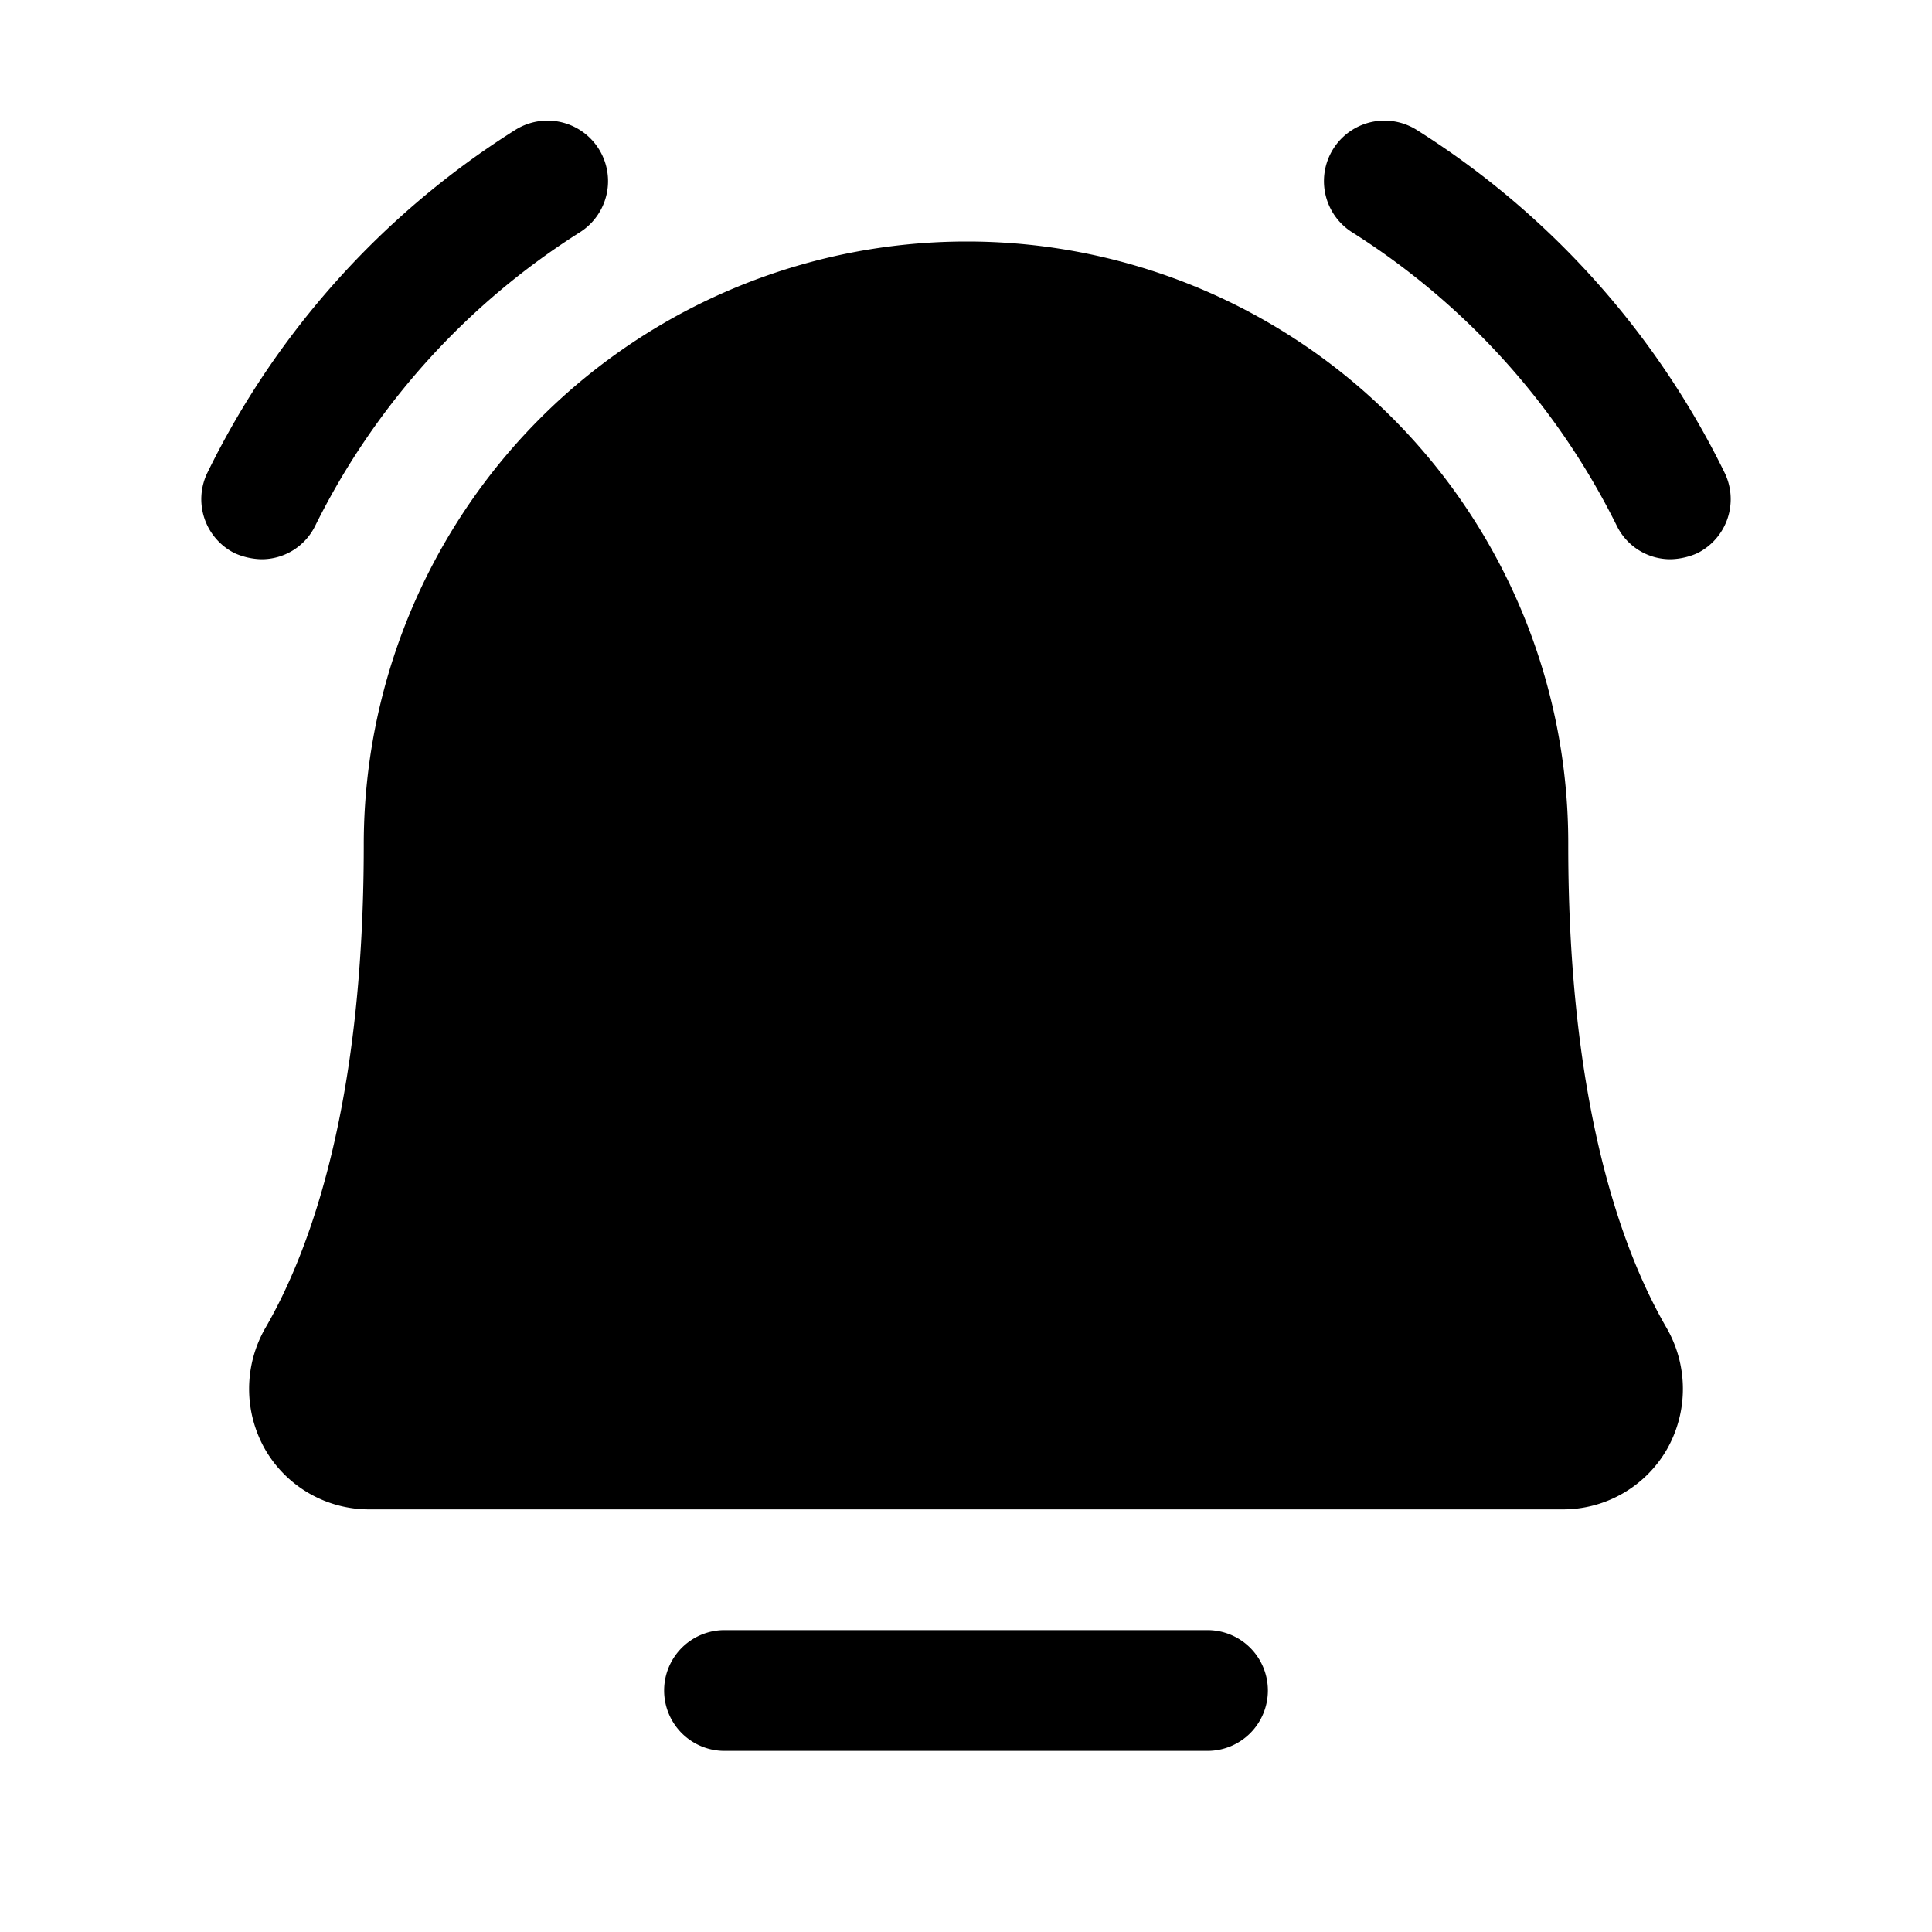 <svg xmlns="http://www.w3.org/2000/svg" viewBox="0 0 256 256" width="20" height="20"><path fill="none" d="M0 0h256v256H0z"/><path d="M168 224a8 8 0 01-8 8H96a8 8 0 010-16h64a8 8 0 018 8zm39.8-112a79.7 79.7 0 00-79.2-80h-.6a79.9 79.9 0 00-79.8 80c0 34.3-7.1 53.7-13 63.9a16.2 16.2 0 00-.1 16.1 15.9 15.9 0 0013.9 8h158a15.9 15.9 0 0013.9-8 16.2 16.2 0 00-.1-16.1c-5.9-10.2-13-29.6-13-63.9zm20.7-49.4a111.7 111.7 0 00-40.8-45.4 8 8 0 00-8.5 13.6 97 97 0 0135 38.8 7.9 7.9 0 007.2 4.5 9.3 9.3 0 003.5-.8 8 8 0 003.6-10.7zm-186.7 7a97 97 0 0135-38.8 8 8 0 00-8.5-13.6 111.7 111.7 0 00-40.8 45.4 8 8 0 003.6 10.7 9.3 9.3 0 003.5.8 7.9 7.9 0 007.2-4.5z"/></svg>